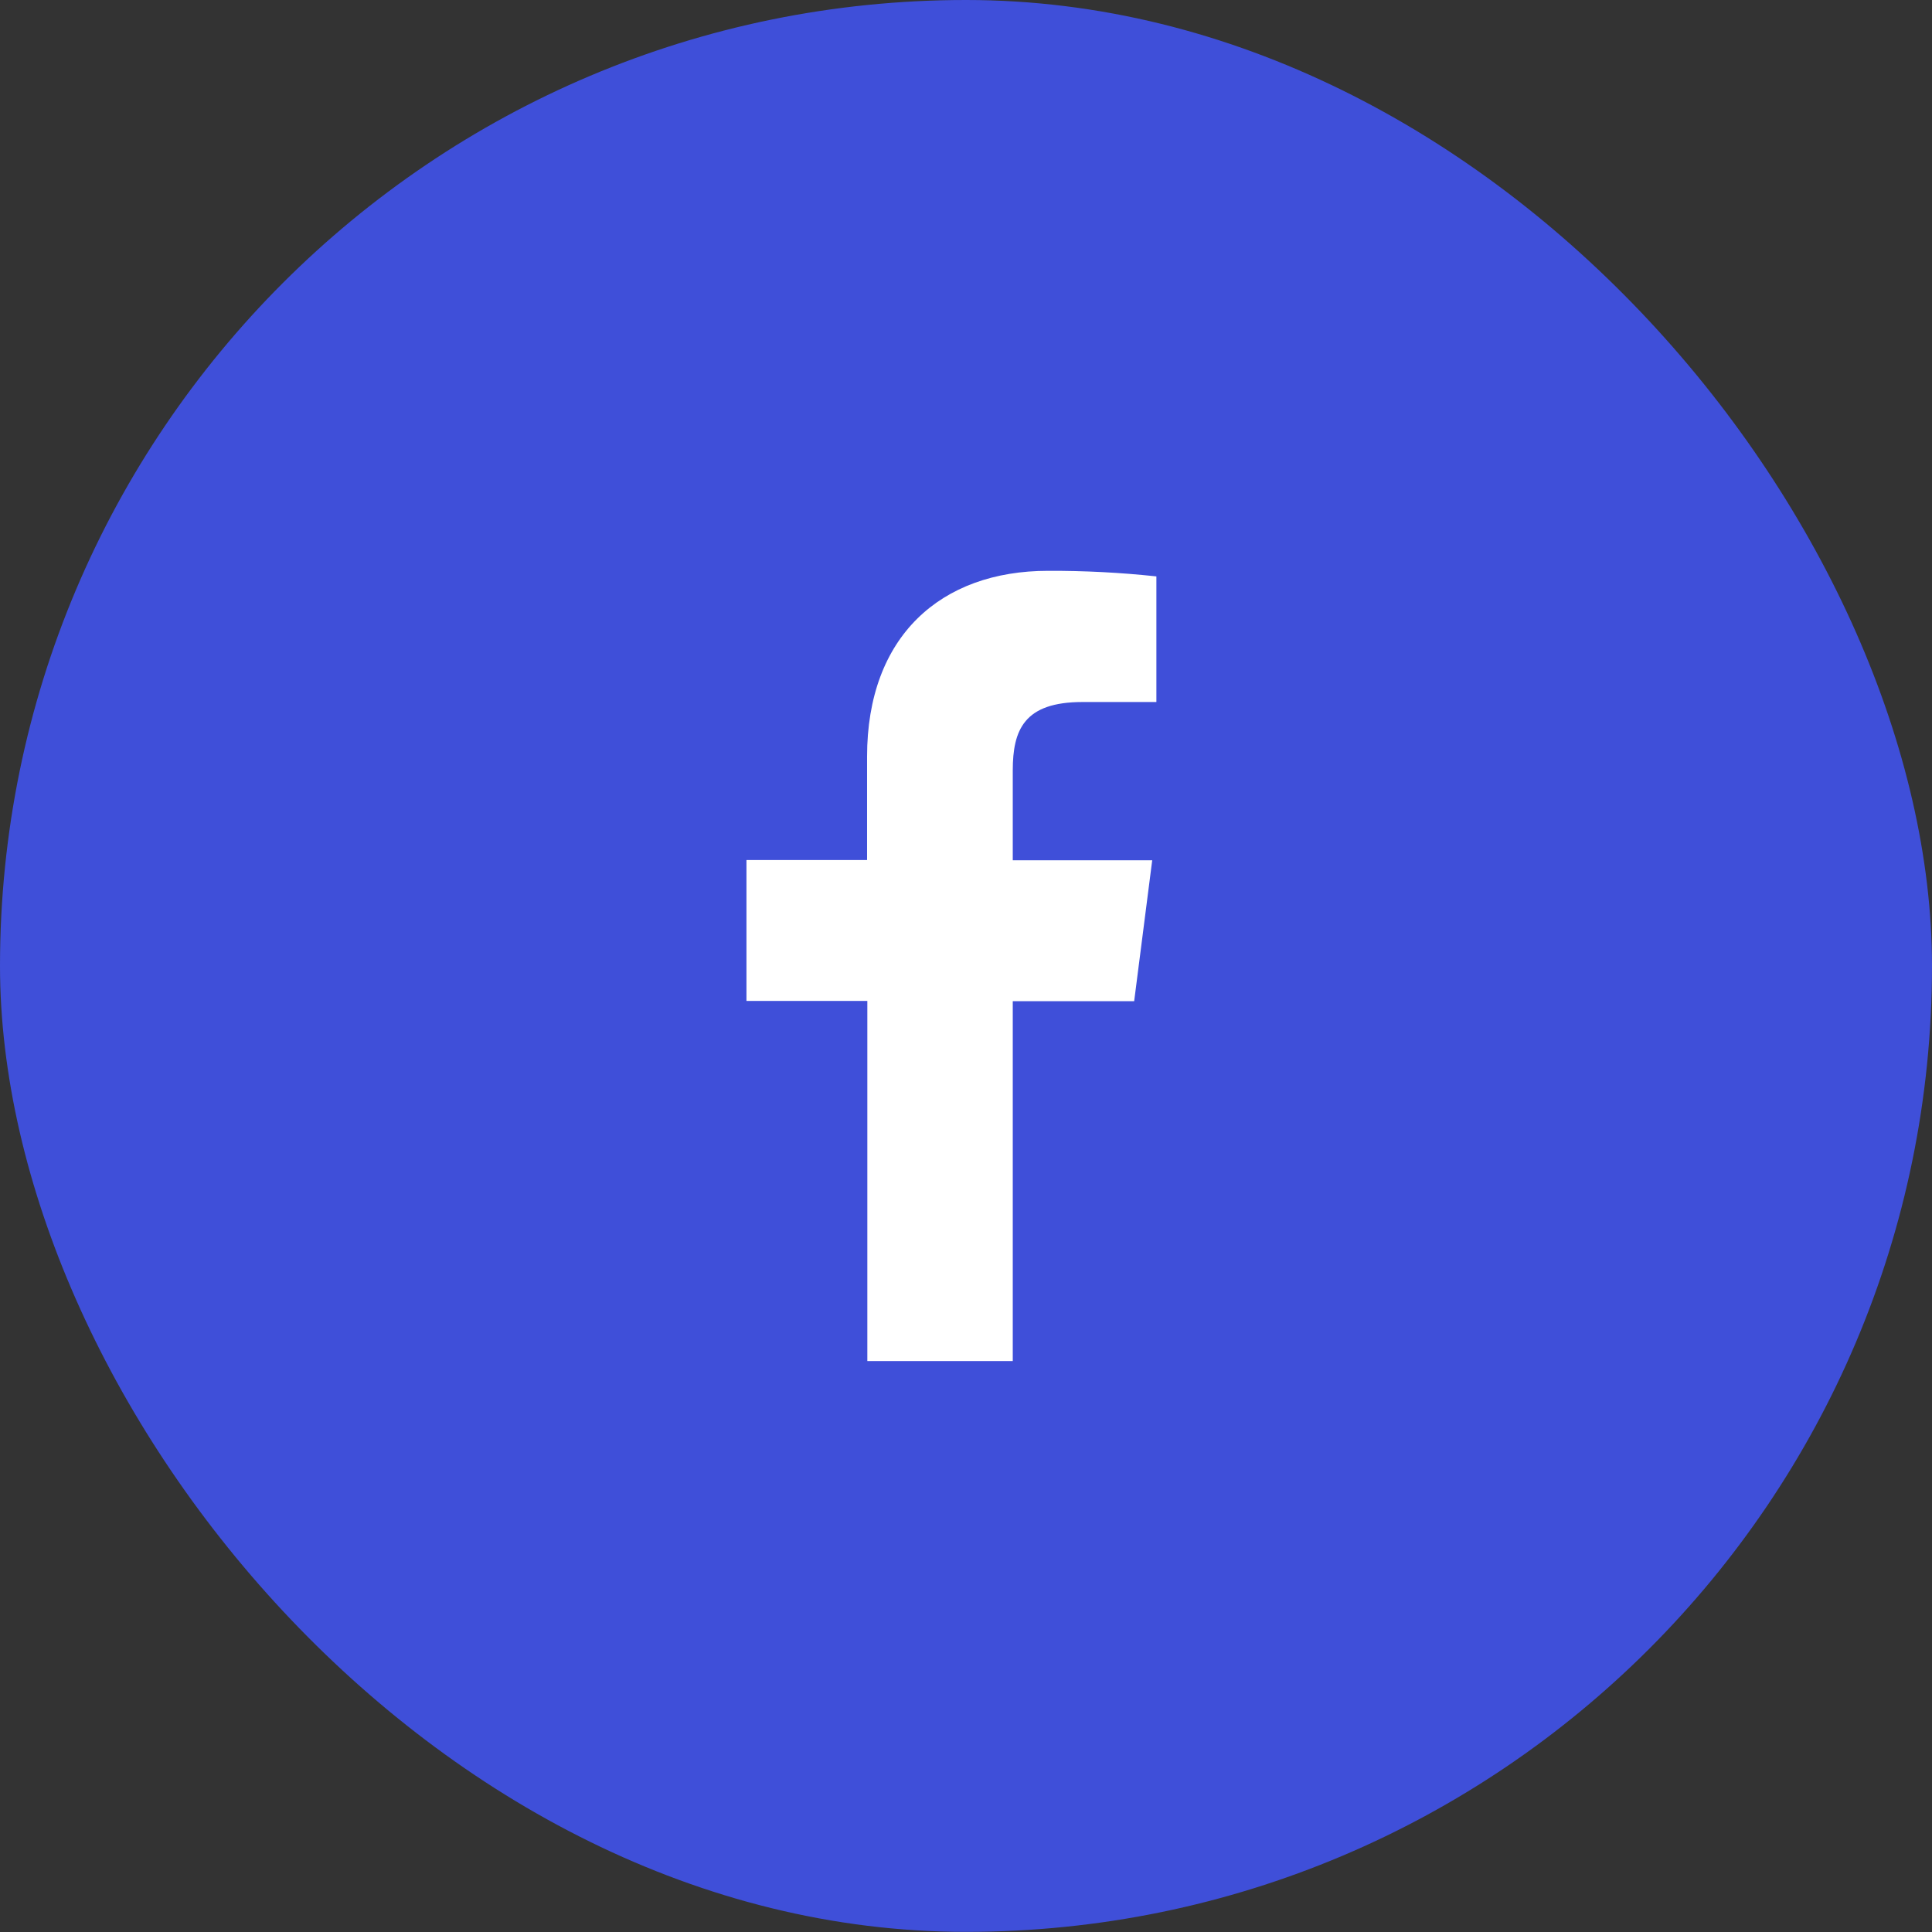 <svg width="44" height="44" viewBox="0 0 44 44" fill="none" xmlns="http://www.w3.org/2000/svg">
<rect x="0" y="0" width="44" height="44" fill="#333333" stroke="none"/>
<rect width="44" height="43.997" rx="21.999" fill="#3F4FD9"/>
<path d="M23.065 30.997V22.801H25.83L26.241 19.592H23.065V17.548C23.065 16.622 23.323 15.988 24.652 15.988H26.336V13.127C25.517 13.039 24.693 12.997 23.869 13C21.425 13 19.747 14.492 19.747 17.231V19.586H17V22.795H19.753V30.997H23.065Z" fill="white"/>
</svg>
